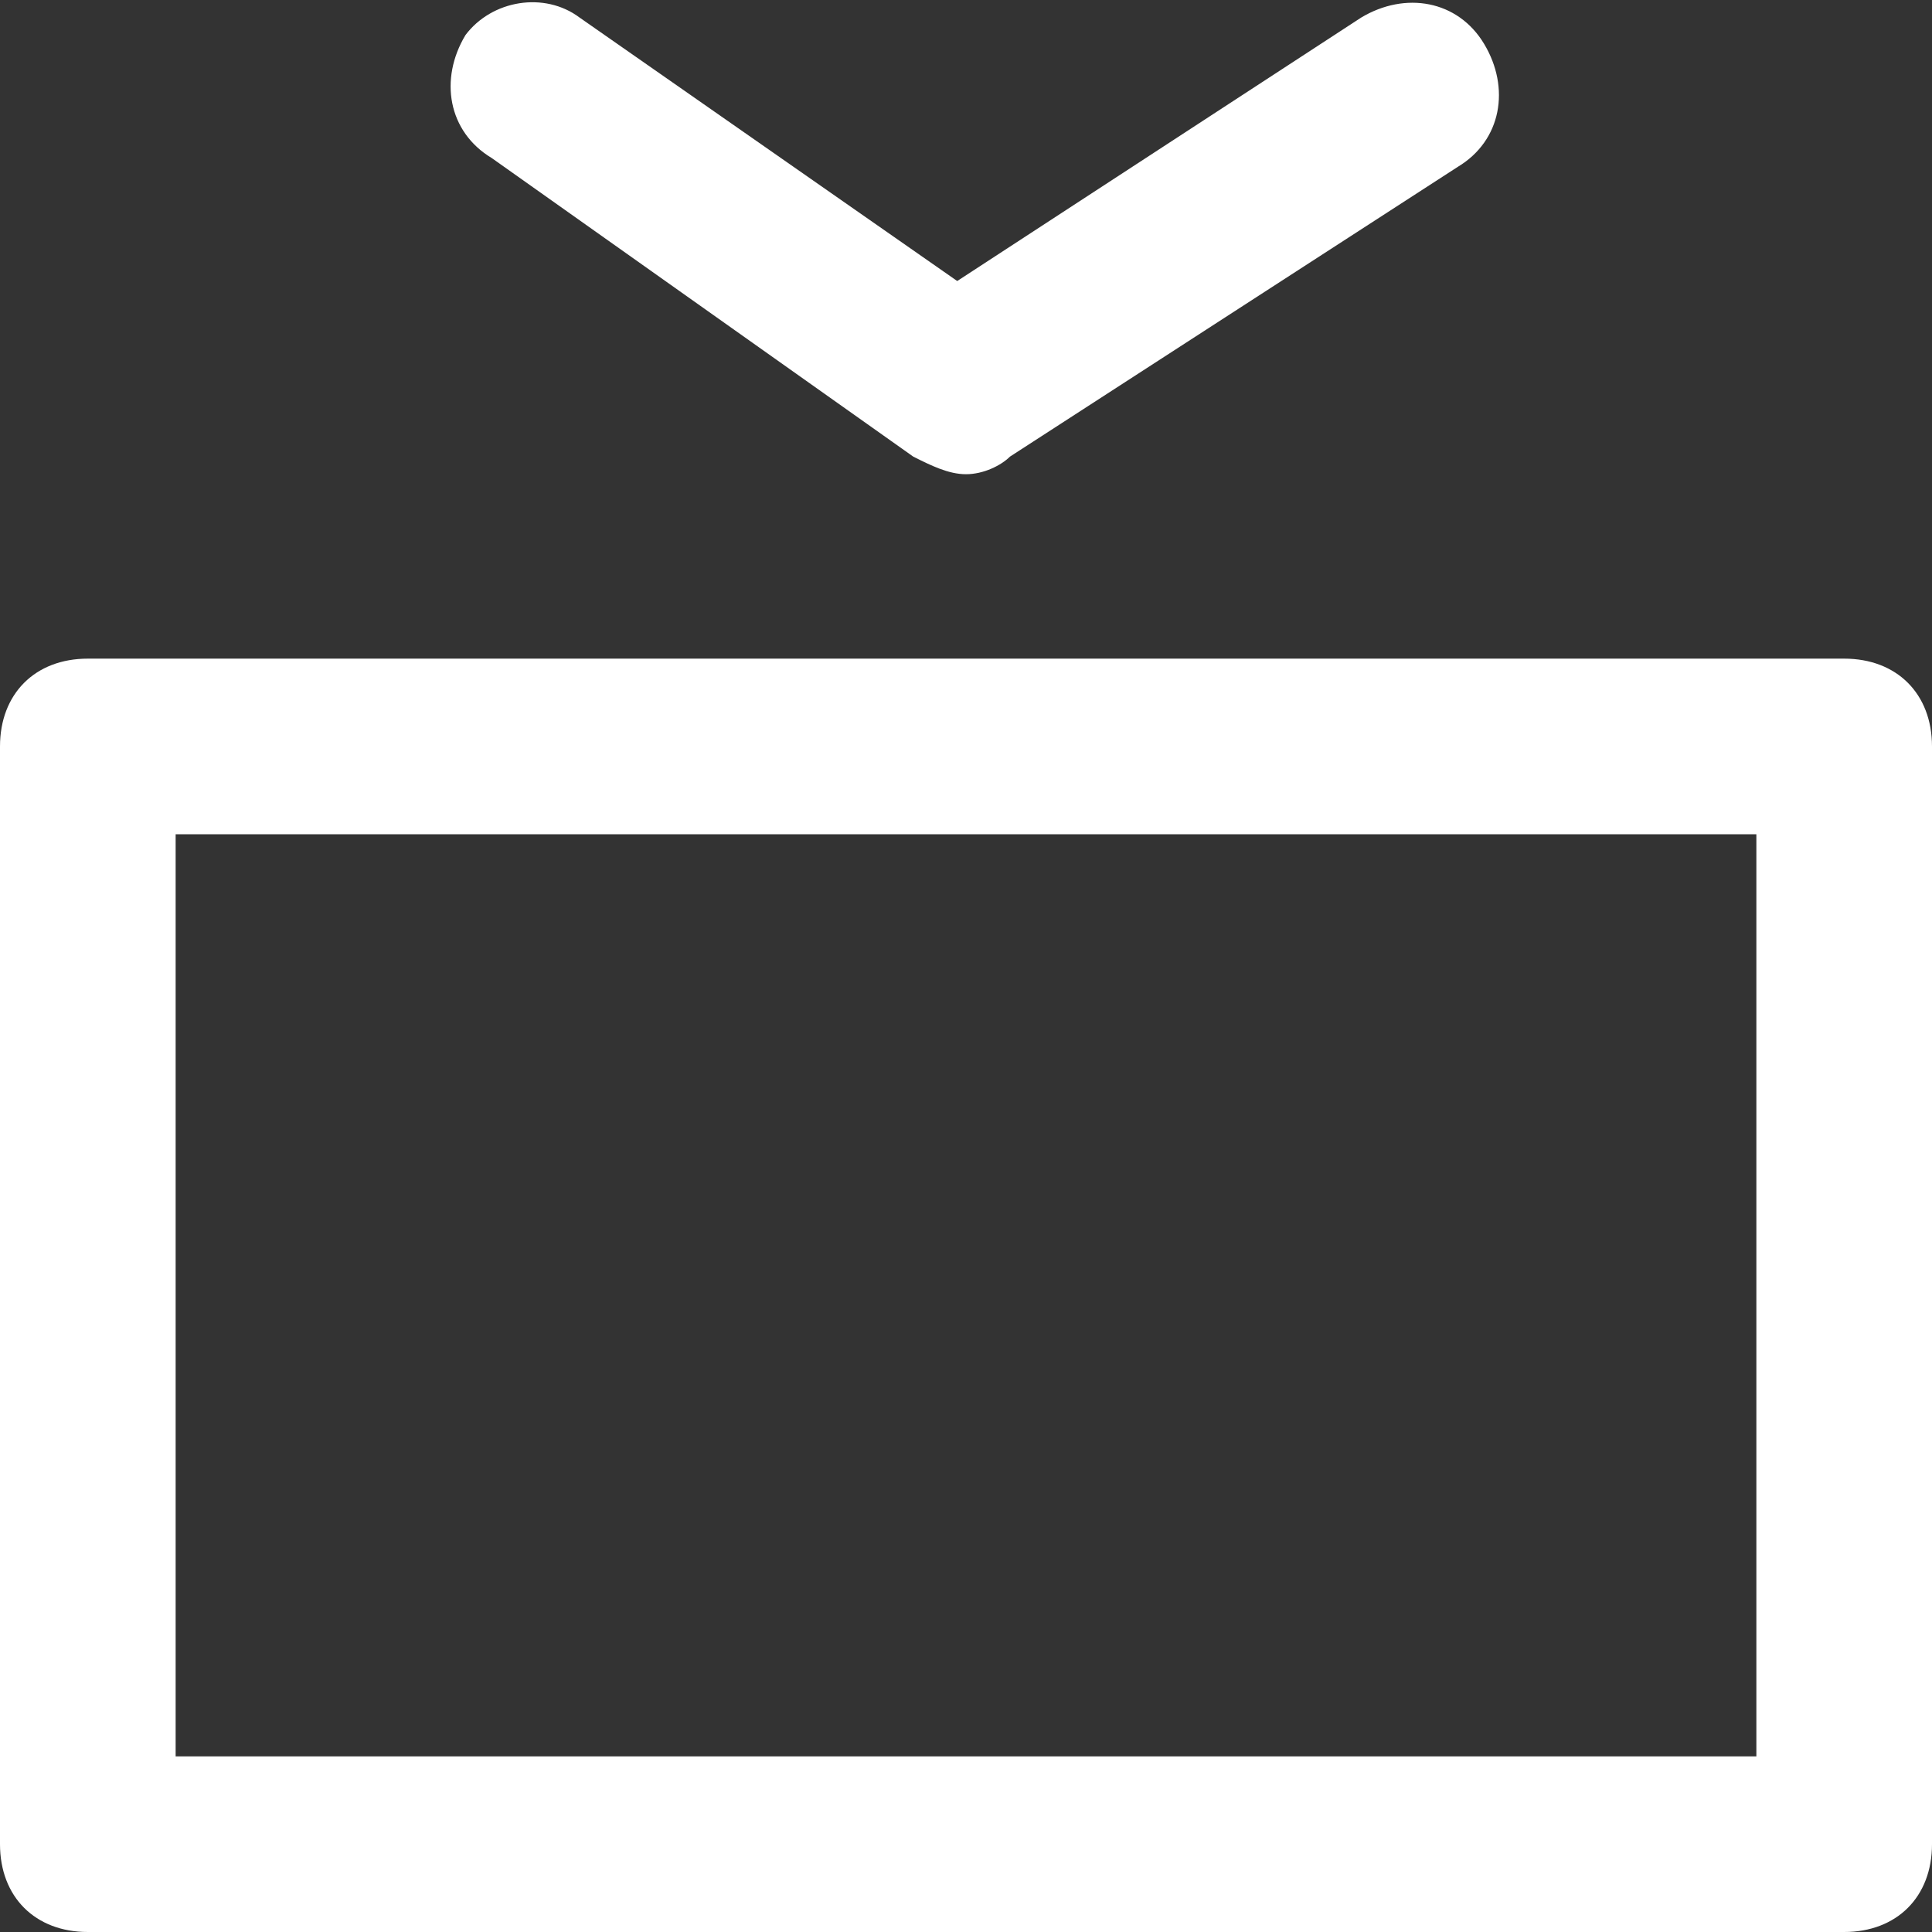 <?xml version="1.0" encoding="utf-8"?>
<!-- Generator: Adobe Illustrator 22.1.0, SVG Export Plug-In . SVG Version: 6.00 Build 0)  -->
<svg version="1.1" id="Isolation_Mode" xmlns="http://www.w3.org/2000/svg" xmlns:xlink="http://www.w3.org/1999/xlink" x="0px"
	 y="0px" viewBox="0 0 22 22" style="enable-background:new 0 0 22 22;" xml:space="preserve">
<rect x="0" y="0" width="22" height="22" fill="#333333" stroke="none"/>
<style type="text/css">
	.st0{fill:#FFFFFF;}
</style>
<path class="st0" d="M10.4,5.2c0.2,0.1,0.4,0.2,0.6,0.2c0.2,0,0.4-0.1,0.5-0.2l5.1-3.3c0.5-0.3,0.6-0.9,0.3-1.4
	c-0.3-0.5-0.9-0.6-1.4-0.3l-4.6,3l-4.3-3C6.2-0.1,5.6,0,5.3,0.4C5,0.9,5.1,1.5,5.6,1.8L10.4,5.2z M21,7.5H1c-0.6,0-1,0.4-1,1V21
	c0,0.6,0.4,1,1,1h20c0.6,0,1-0.4,1-1V8.5C22,7.9,21.6,7.5,21,7.5z M20,20H2V9.5h18V20z"/>
</svg>
